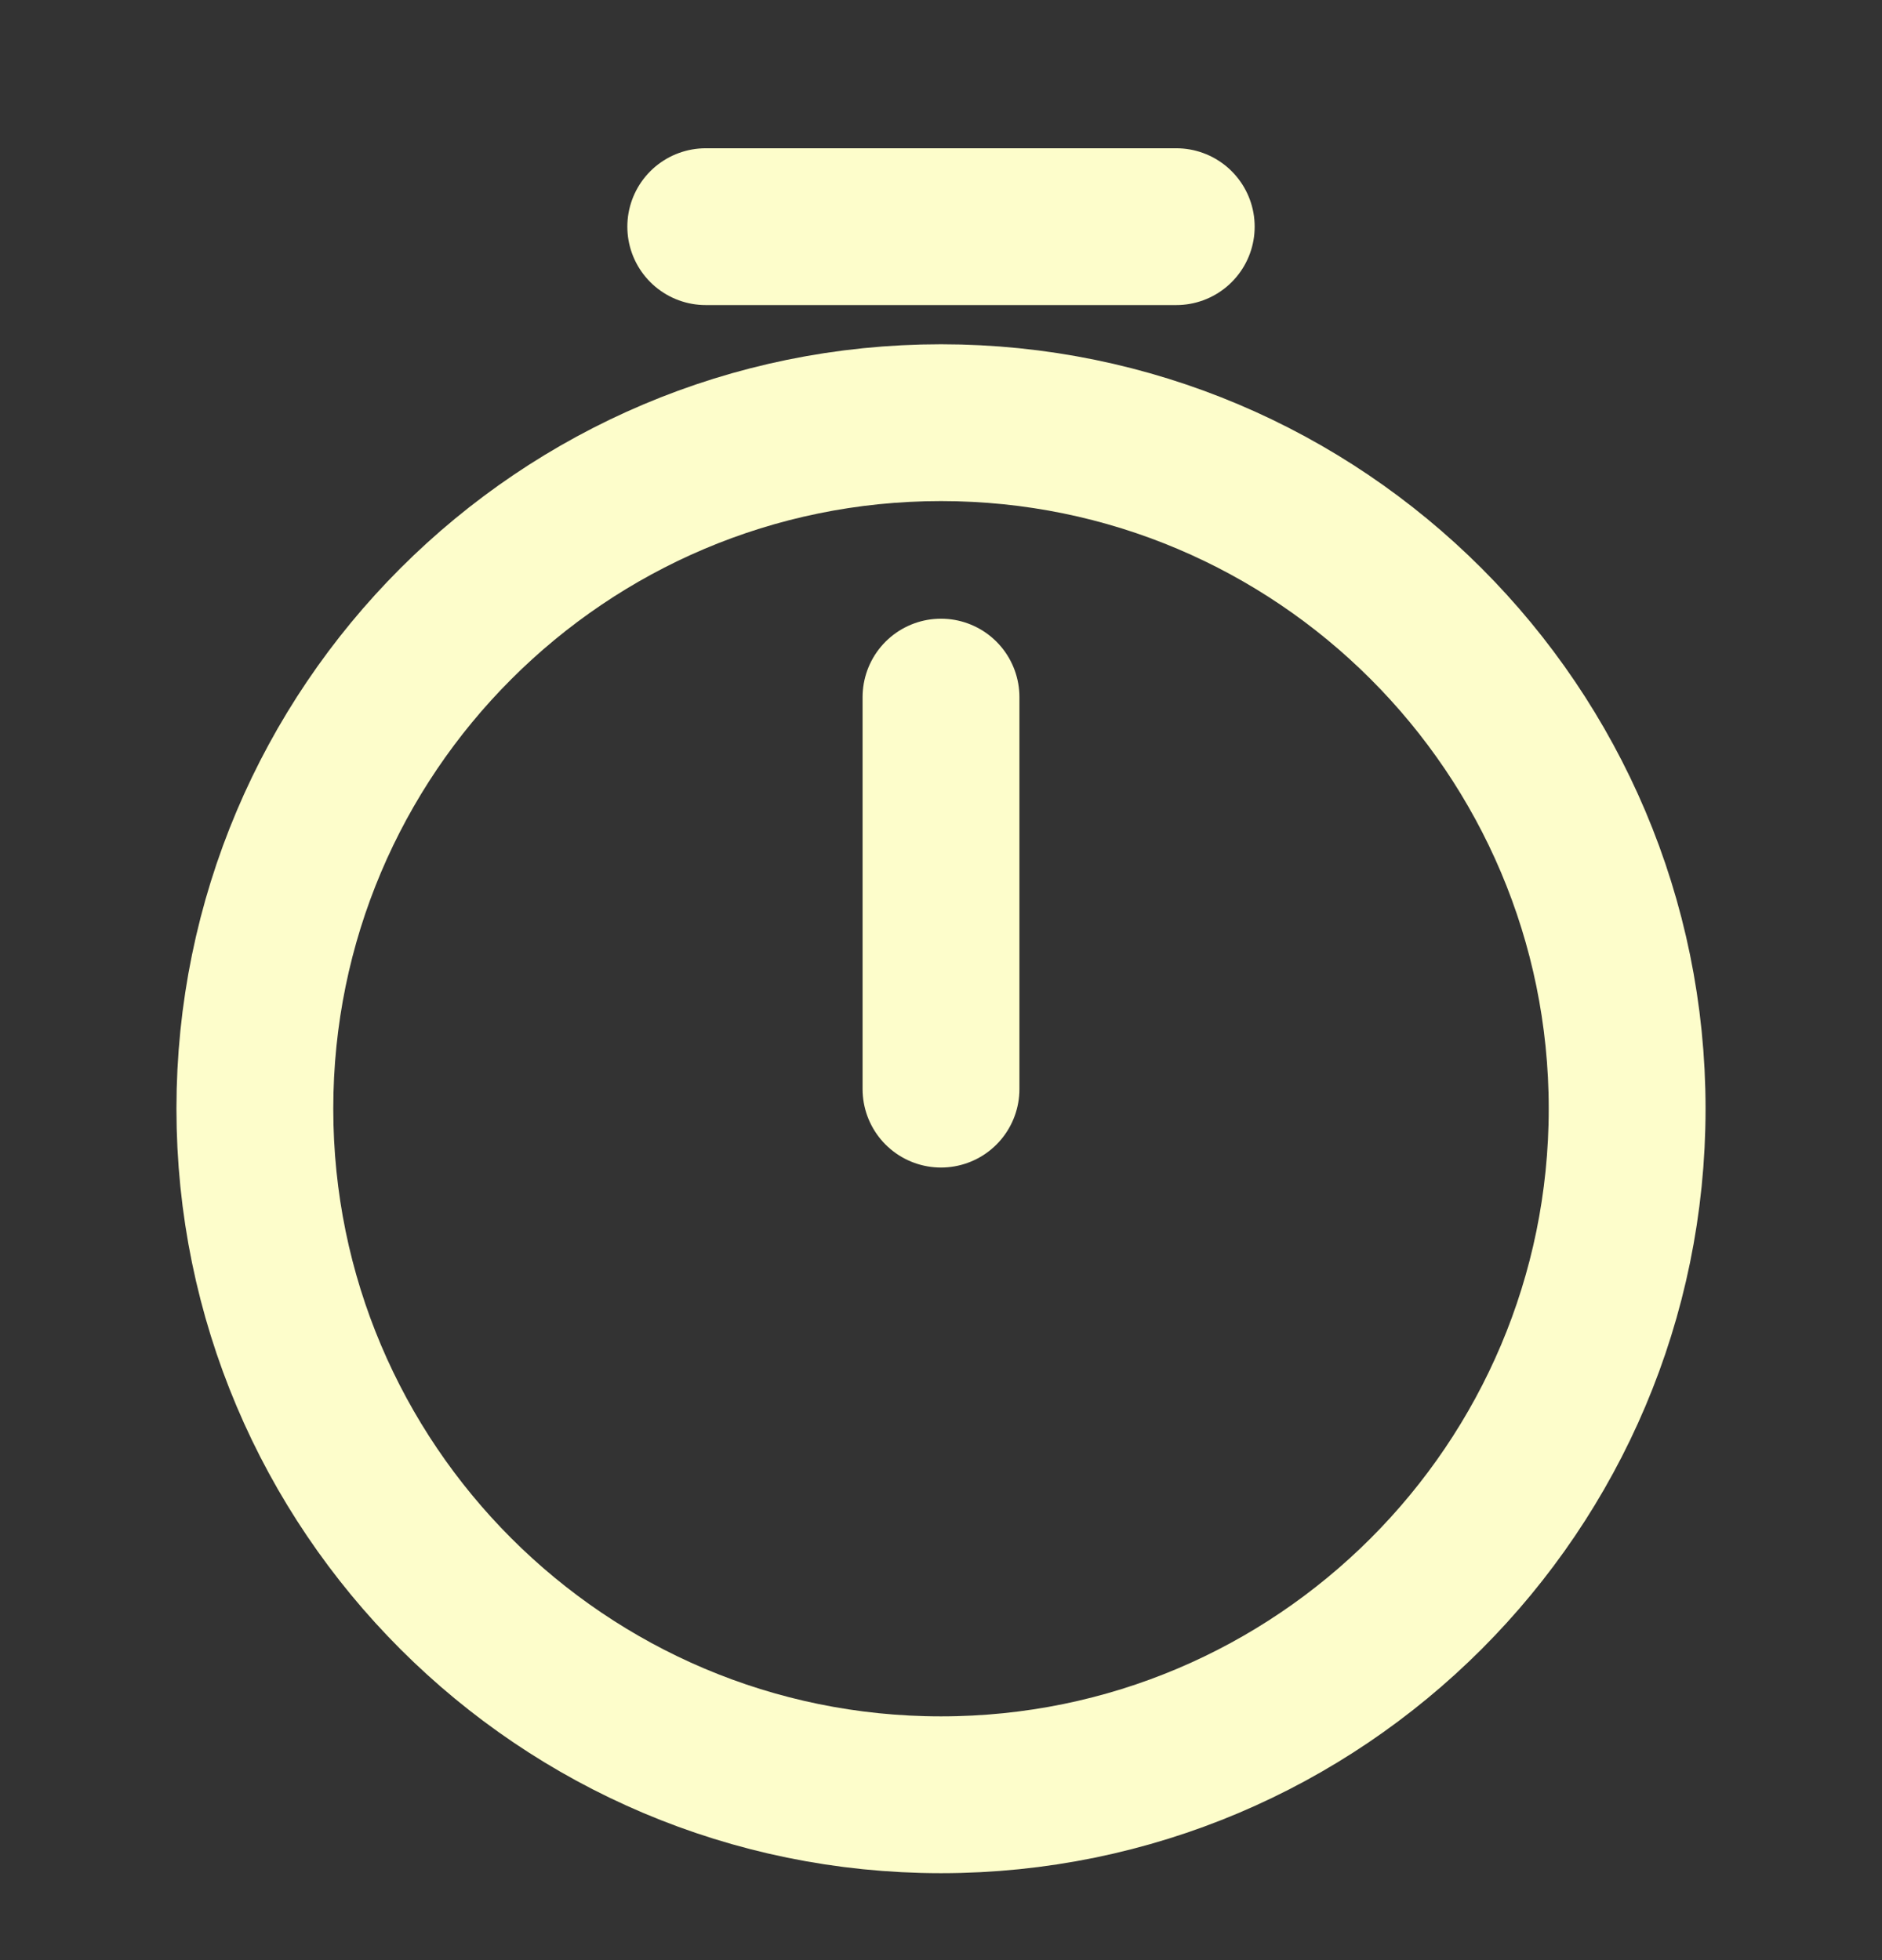 <svg width="24" height="25" viewBox="0 0 24 25" fill="none" xmlns="http://www.w3.org/2000/svg">
<rect x="0" y="0" width="24" height="25" fill="#333333" stroke="none"/>
<path d="M20.75 14.141C20.75 18.971 16.83 22.891 12 22.891C7.17 22.891 3.25 18.971 3.25 14.141C3.25 9.311 7.17 5.391 12 5.391C16.83 5.391 20.75 9.311 20.75 14.141Z" stroke="#FDFDCB" stroke-width="2" stroke-linecap="round" stroke-linejoin="round"/>
<path d="M12 8.891V13.891" stroke="#FDFDCB" stroke-width="2" stroke-linecap="round" stroke-linejoin="round"/>
<path d="M9 2.891H15" stroke="#FDFDCB" stroke-width="2" stroke-miterlimit="10" stroke-linecap="round" stroke-linejoin="round"/>
</svg>
